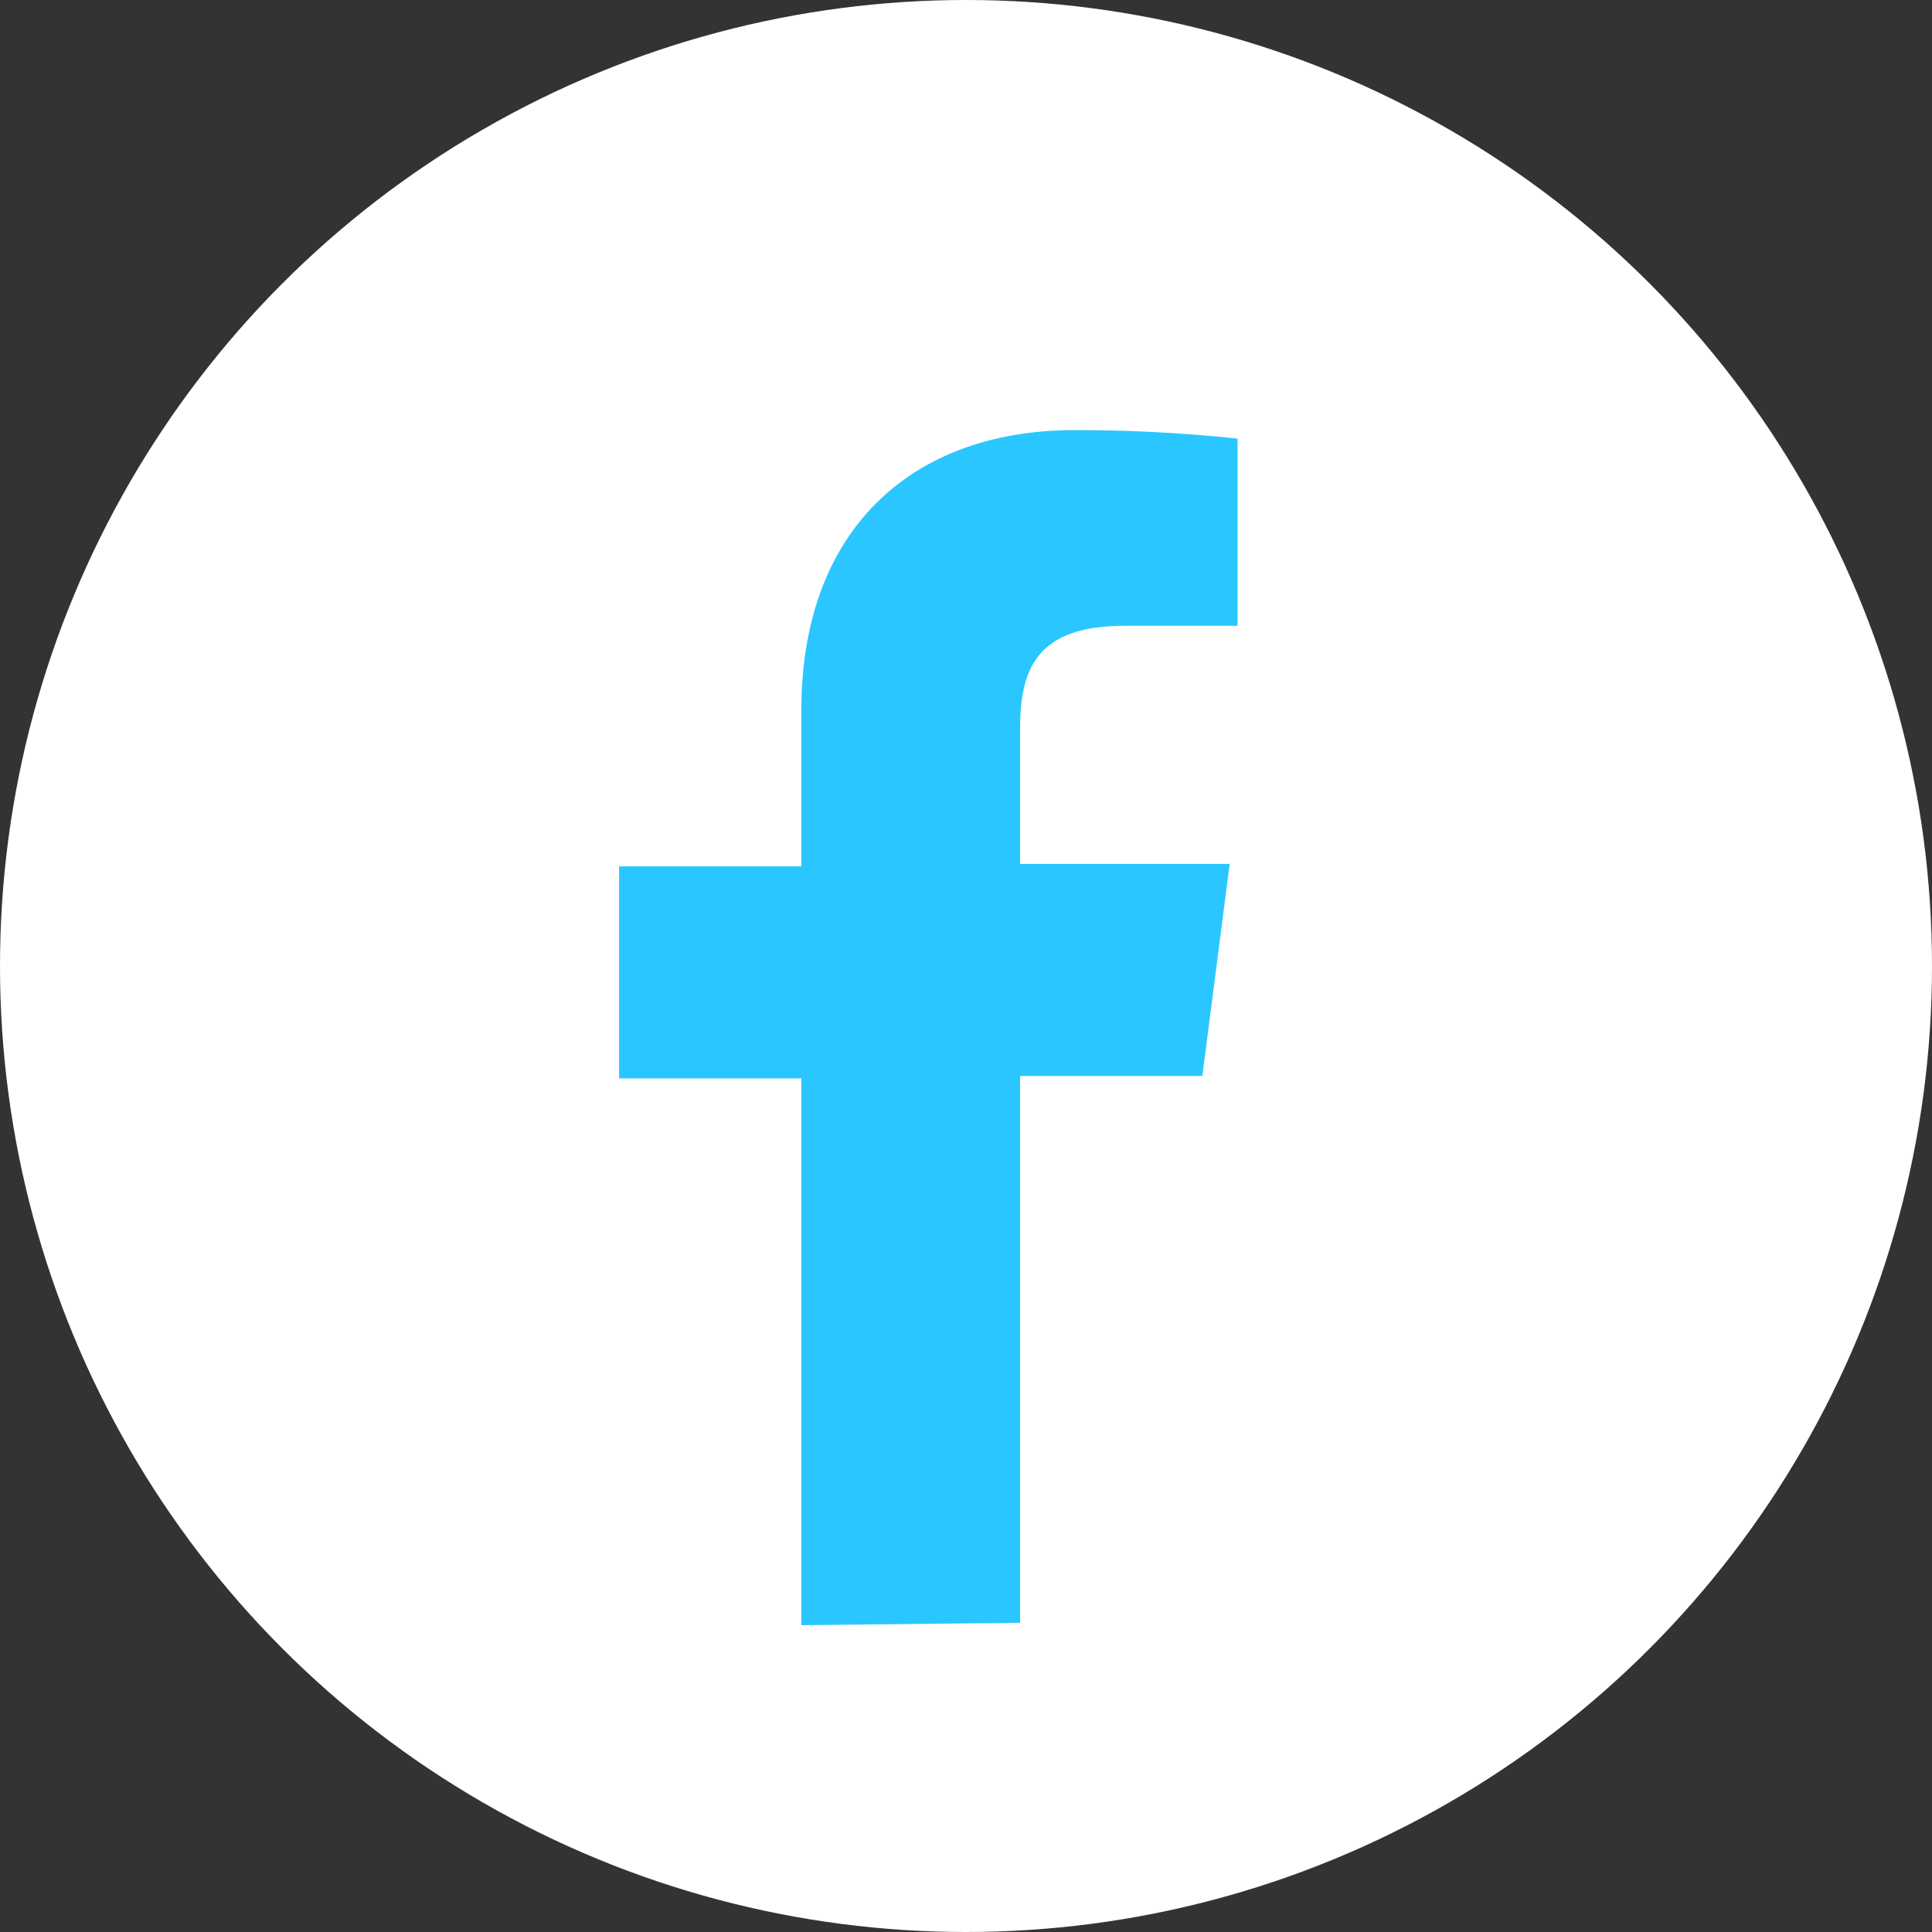 <svg xmlns="http://www.w3.org/2000/svg" viewBox="0 0 31.8 31.8"><rect x="0" y="0" width="31.8" height="31.8" fill="#333333" stroke="none"/><defs><style>.cls-1{fill:#fff;}.cls-2{fill:#2ac6ff;}</style></defs><title>Asset 14</title><g id="Layer_2" data-name="Layer 2"><g id="Layer_1-2" data-name="Layer 1"><circle class="cls-1" cx="15.9" cy="15.9" r="15.9"/><path class="cls-2" d="M16.79,26.71v-9h3l.45-3.49H16.79V12c0-1,.28-1.7,1.73-1.7h1.85V7.22a24.72,24.72,0,0,0-2.69-.14c-2.66,0-4.49,1.63-4.49,4.61v2.57h-3v3.49h3v9Z"/></g></g></svg>